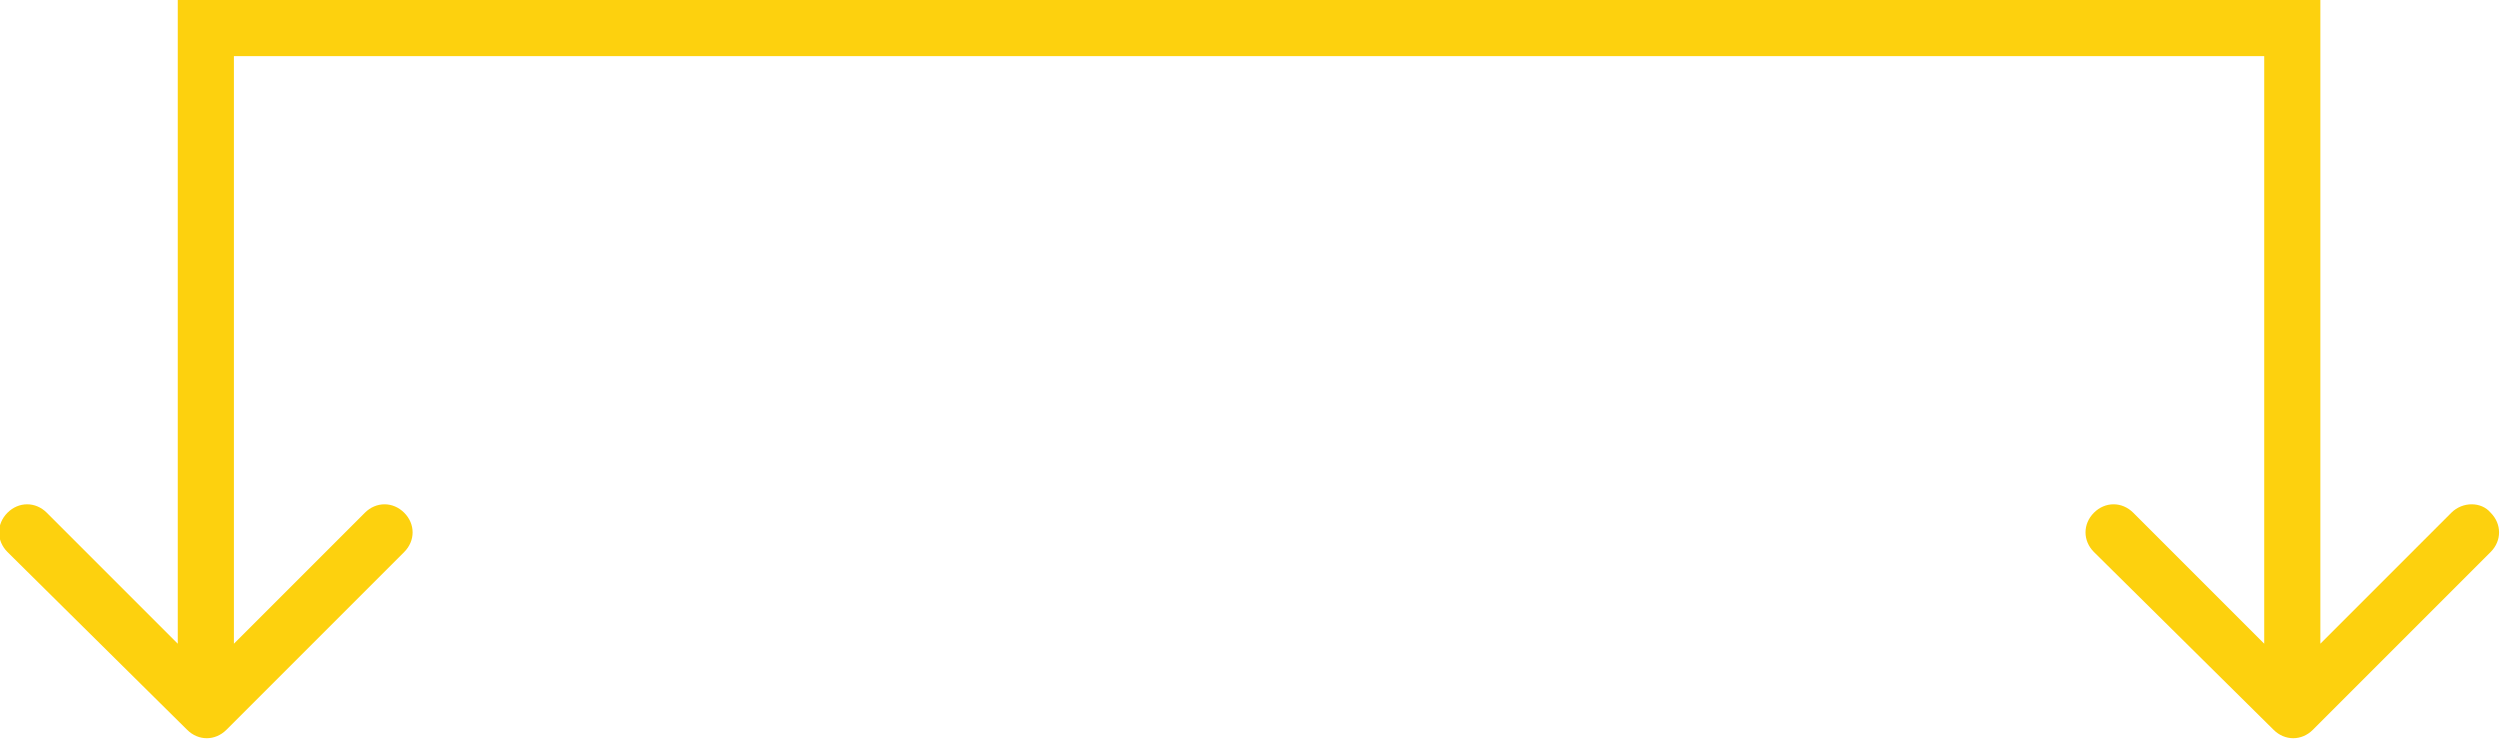 <?xml version="1.0" encoding="utf-8"?>
<!-- Generator: Adobe Illustrator 25.2.0, SVG Export Plug-In . SVG Version: 6.00 Build 0)  -->
<svg version="1.1" id="Layer_1" xmlns="http://www.w3.org/2000/svg" xmlns:xlink="http://www.w3.org/1999/xlink" x="0px" y="0px"
	 viewBox="0 0 133.6 39.5" style="enable-background:new 0 0 133.6 39.5;" xml:space="preserve">
<style type="text/css">
	.st0{fill:#FDD10E;}
</style>
<path class="st0" d="M131,27.4l-7,7V1.5V0h-1.5H11H9.5v1.5v32.9l-7-7c-0.6-0.6-1.5-0.6-2.1,0c-0.6,0.6-0.6,1.5,0,2.1l9.6,9.5
	c0.6,0.6,1.5,0.6,2.1,0l9.5-9.5c0.6-0.6,0.6-1.5,0-2.1c-0.6-0.6-1.5-0.6-2.1,0l-7,7V3H121v31.4l-7-7c-0.6-0.6-1.5-0.6-2.1,0
	c-0.6,0.6-0.6,1.5,0,2.1l9.6,9.5c0.6,0.6,1.5,0.6,2.1,0l9.5-9.5c0.6-0.6,0.6-1.5,0-2.1C132.6,26.8,131.6,26.8,131,27.4z"/>
</svg>

